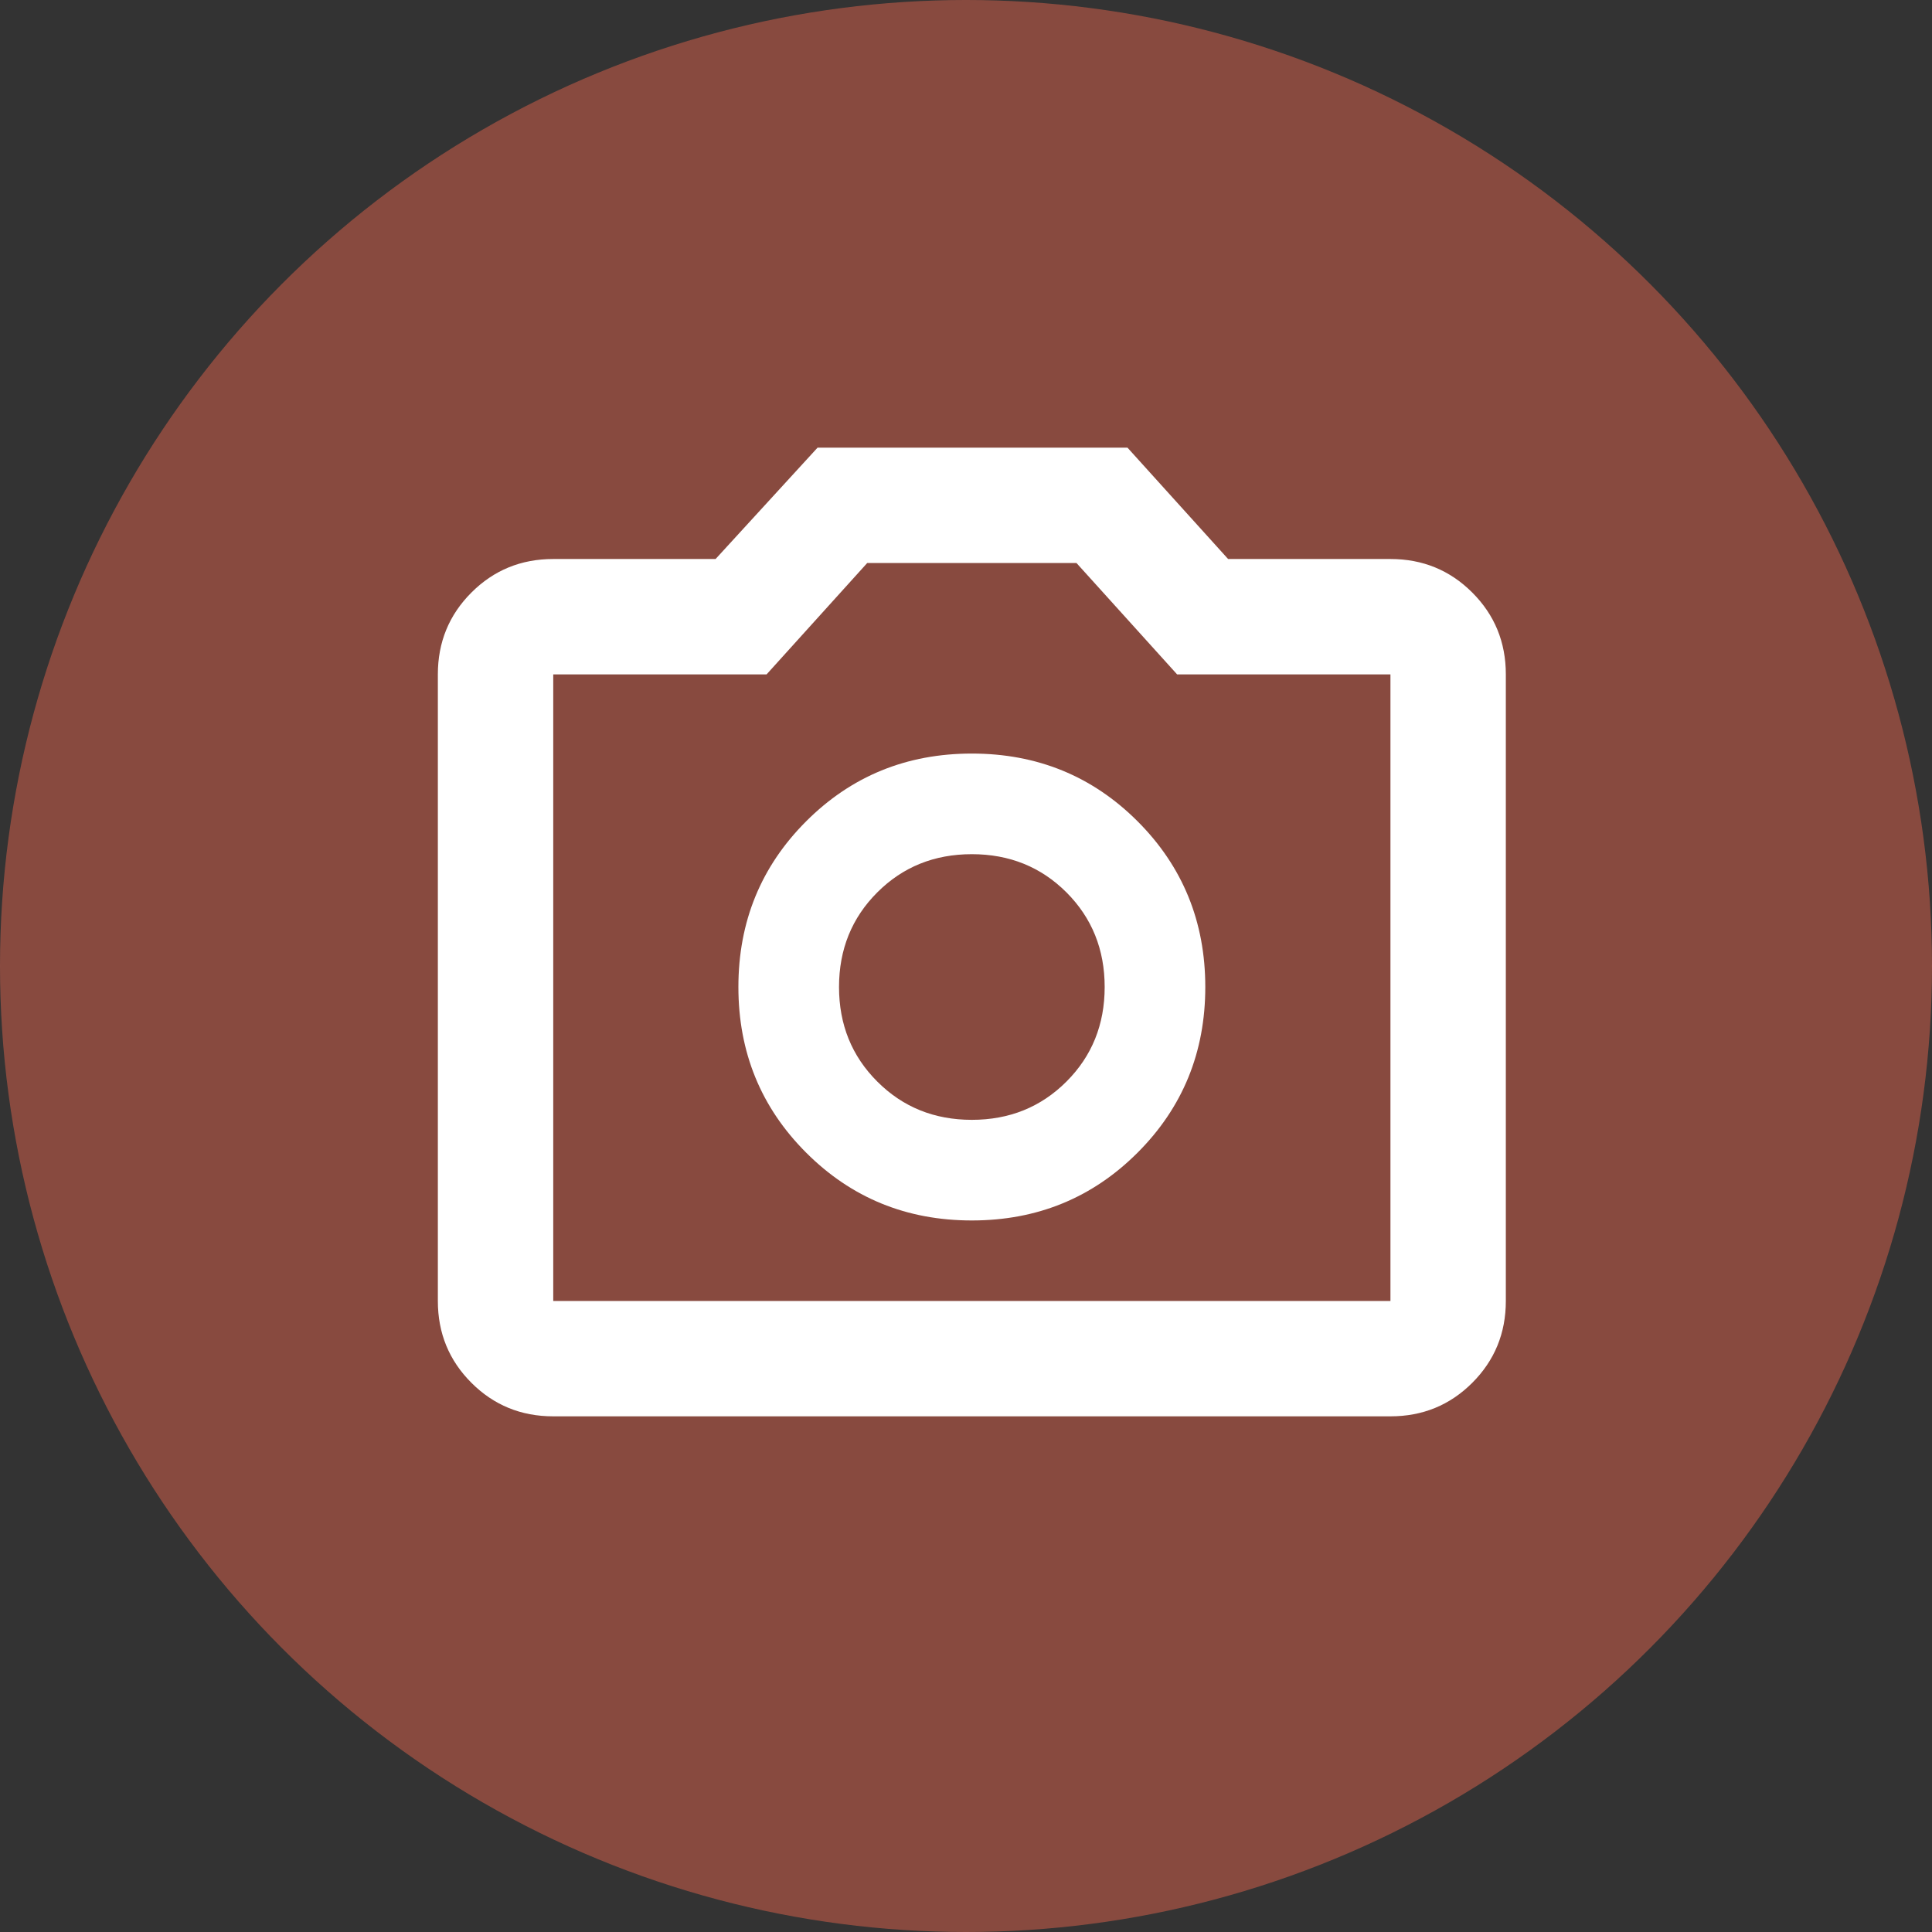 <svg width="120" height="120" viewBox="0 0 120 120" fill="none" xmlns="http://www.w3.org/2000/svg">
<rect x="0" y="0" width="120" height="120" fill="#333333" stroke="none"/>
<circle opacity="0.5" cx="60" cy="60" r="60" fill="#DE634D"/>
<mask id="mask0_452_2441" style="mask-type:alpha" maskUnits="userSpaceOnUse" x="20" y="18" width="81" height="81">
<rect x="20.363" y="18.055" width="80" height="80" fill="#D9D9D9"/>
</mask>
<g mask="url(#mask0_452_2441)">
<path d="M60.363 75.805C64.419 75.805 67.85 74.401 70.656 71.595C73.461 68.79 74.863 65.36 74.863 61.305C74.863 57.249 73.461 53.818 70.656 51.011C67.85 48.207 64.419 46.805 60.363 46.805C56.307 46.805 52.877 48.207 50.073 51.011C47.266 53.818 45.863 57.249 45.863 61.305C45.863 65.36 47.266 68.79 50.073 71.595C52.877 74.401 56.307 75.805 60.363 75.805ZM60.363 69.555C58.03 69.555 56.072 68.763 54.49 67.178C52.905 65.596 52.113 63.638 52.113 61.305C52.113 58.971 52.905 57.013 54.49 55.428C56.072 53.846 58.03 53.055 60.363 53.055C62.696 53.055 64.655 53.846 66.24 55.428C67.822 57.013 68.613 58.971 68.613 61.305C68.613 63.638 67.822 65.596 66.24 67.178C64.655 68.763 62.696 69.555 60.363 69.555ZM34.363 87.971C32.363 87.971 30.669 87.277 29.28 85.888C27.891 84.499 27.196 82.805 27.196 80.805V41.888C27.196 39.888 27.891 38.194 29.28 36.805C30.669 35.416 32.363 34.721 34.363 34.721H44.446L50.78 27.805H70.03L76.28 34.721H86.363C88.363 34.721 90.058 35.416 91.446 36.805C92.835 38.194 93.53 39.888 93.53 41.888V80.805C93.53 82.805 92.835 84.499 91.446 85.888C90.058 87.277 88.363 87.971 86.363 87.971H34.363ZM86.363 80.805V41.888H73.113L66.863 34.971H53.863L47.613 41.888H34.363V80.805H86.363Z" fill="white"/>
</g>
</svg>
